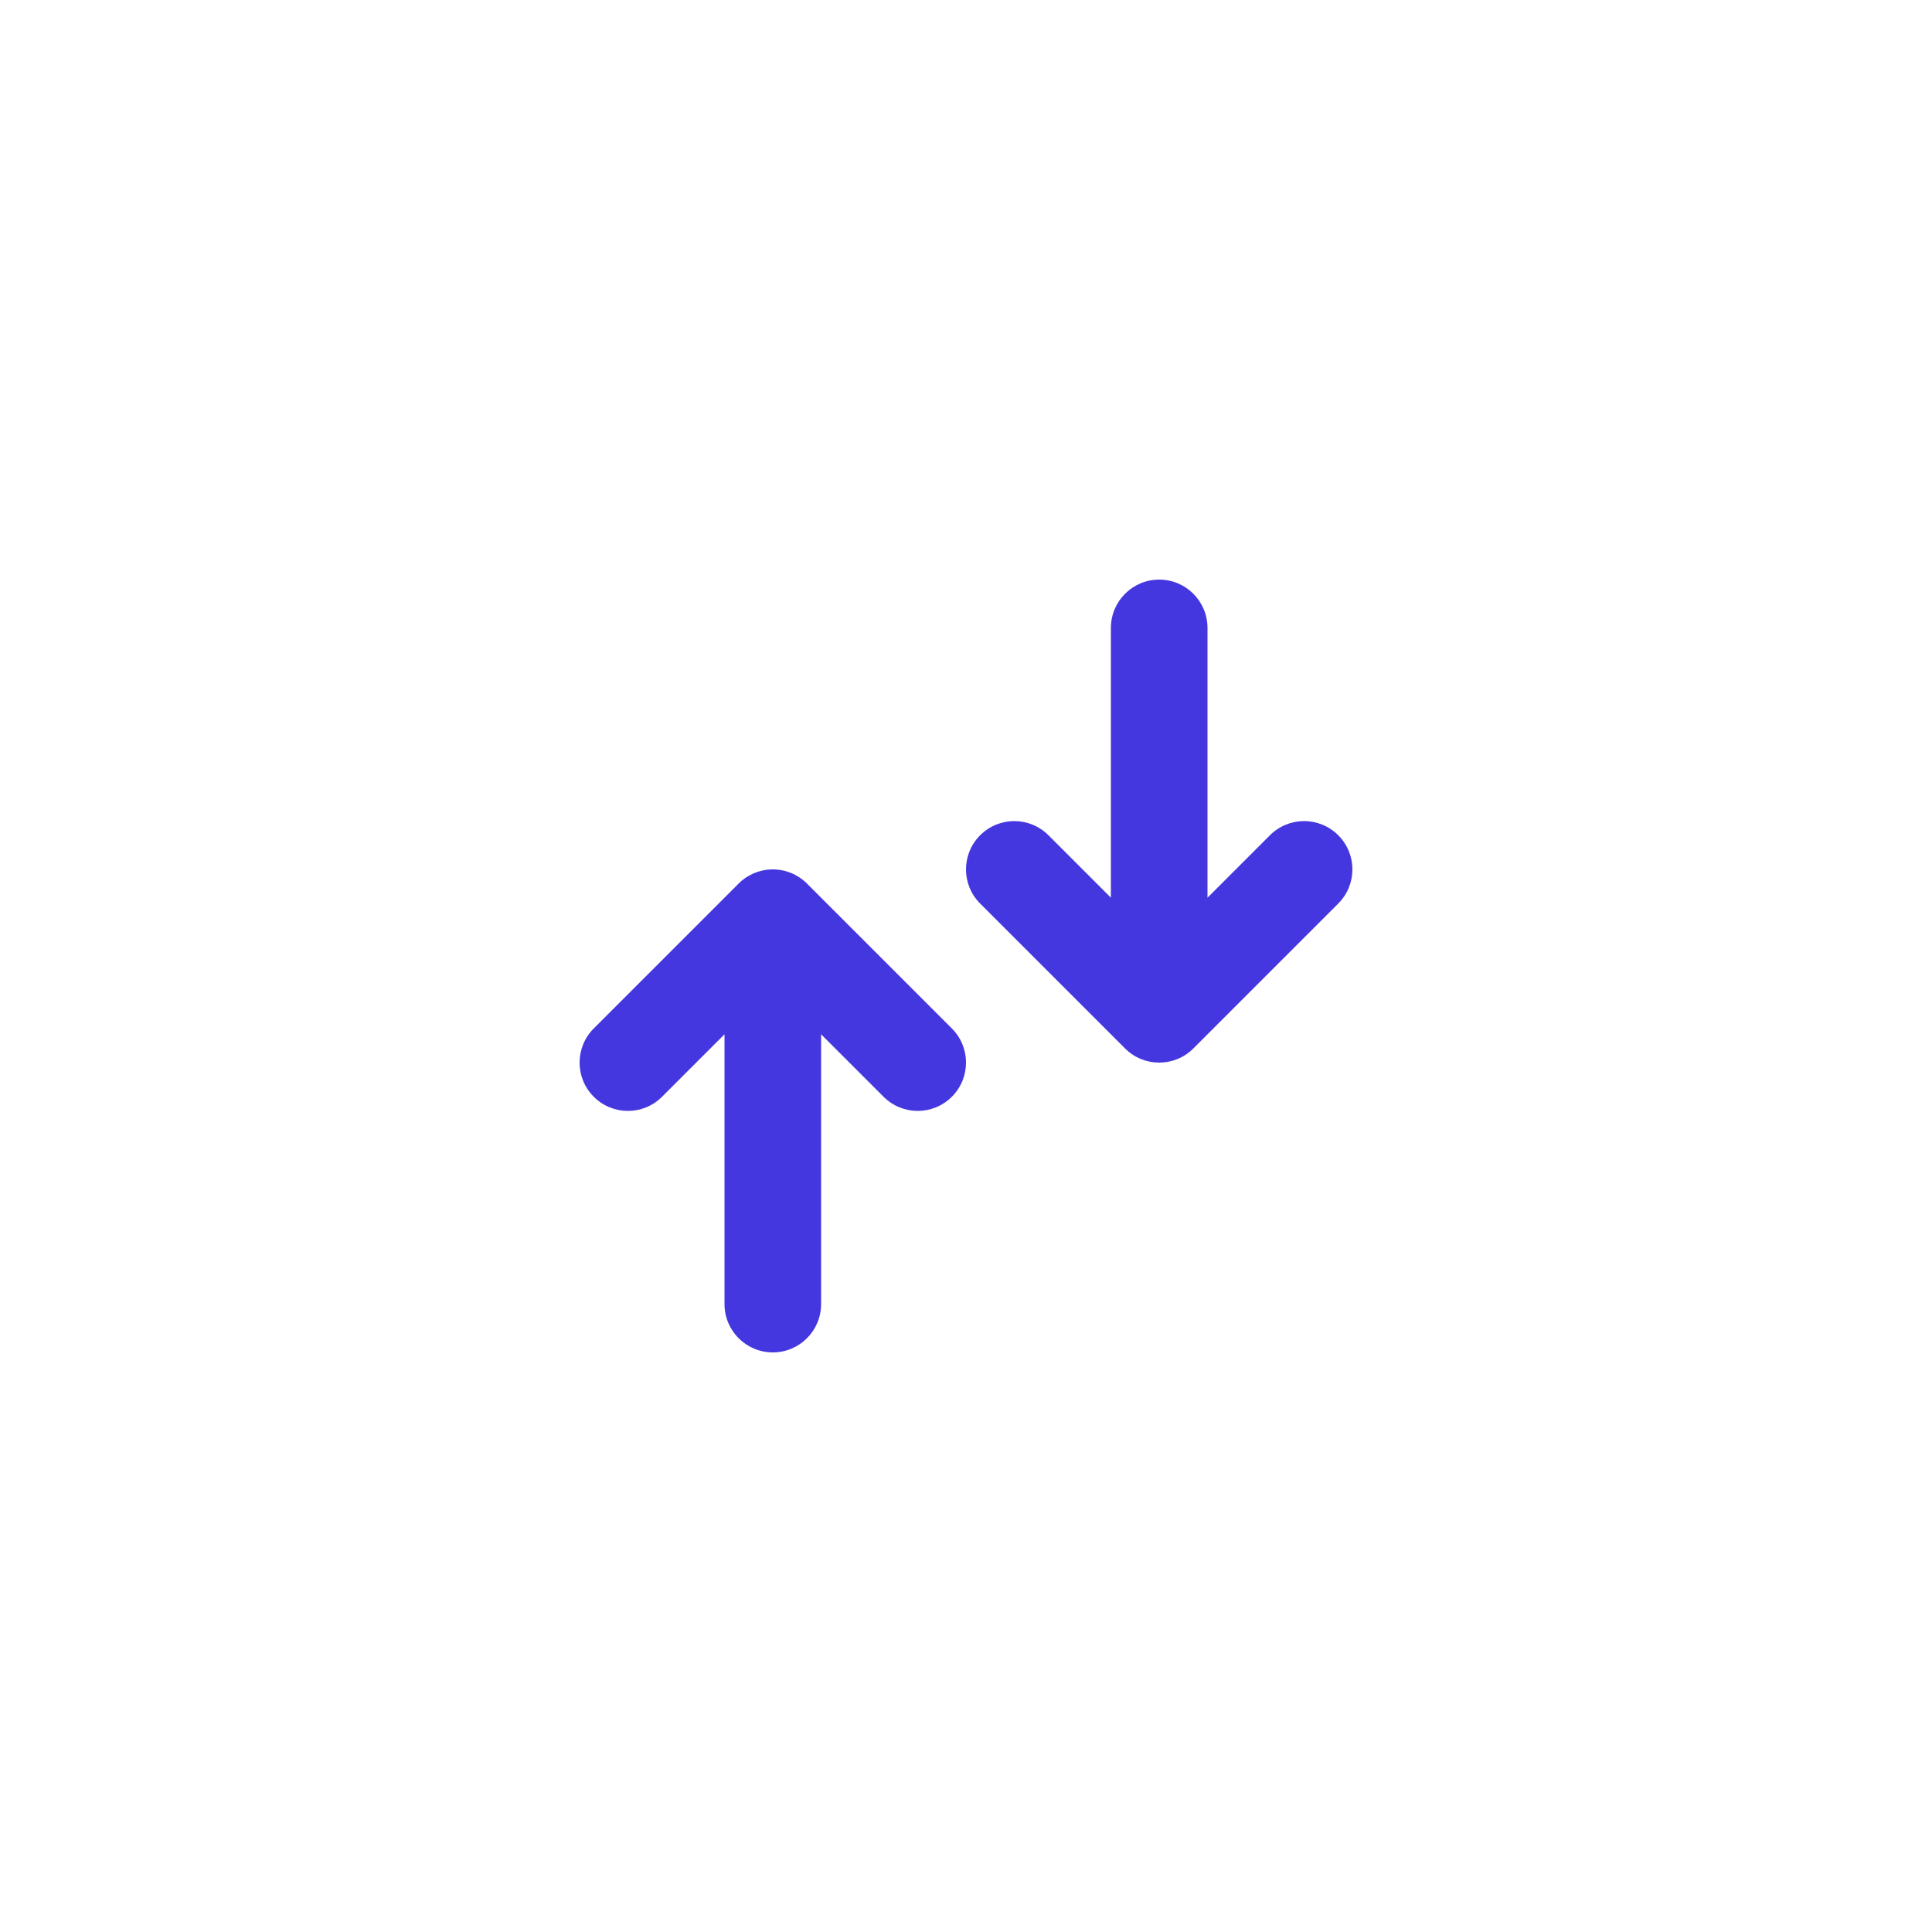 <svg width="40" height="40" viewBox="0 0 40 40" fill="none" xmlns="http://www.w3.org/2000/svg">
<g clip-path="url(#clip0_247_87274)">
<path fill-rule="evenodd" clip-rule="evenodd" d="M24 12C24.552 12 25 12.448 25 13V18.586L26.293 17.293C26.683 16.902 27.317 16.902 27.707 17.293C28.098 17.683 28.098 18.317 27.707 18.707L24.707 21.707C24.317 22.098 23.683 22.098 23.293 21.707L20.293 18.707C19.902 18.317 19.902 17.683 20.293 17.293C20.683 16.902 21.317 16.902 21.707 17.293L23 18.586V13C23 12.448 23.448 12 24 12ZM16 18C16.265 18 16.52 18.105 16.707 18.293L19.707 21.293C20.098 21.683 20.098 22.317 19.707 22.707C19.317 23.098 18.683 23.098 18.293 22.707L17 21.414L17 27C17 27.552 16.552 28 16 28C15.448 28 15 27.552 15 27V21.414L13.707 22.707C13.317 23.098 12.683 23.098 12.293 22.707C11.902 22.317 11.902 21.683 12.293 21.293L15.293 18.293C15.48 18.105 15.735 18 16 18Z" fill="#4537DF"/>
</g>
<defs>
<clipPath id="clip0_247_87274">
<rect width="16" height="16" fill="white" transform="translate(12 12)"/>
</clipPath>
</defs>
</svg>
